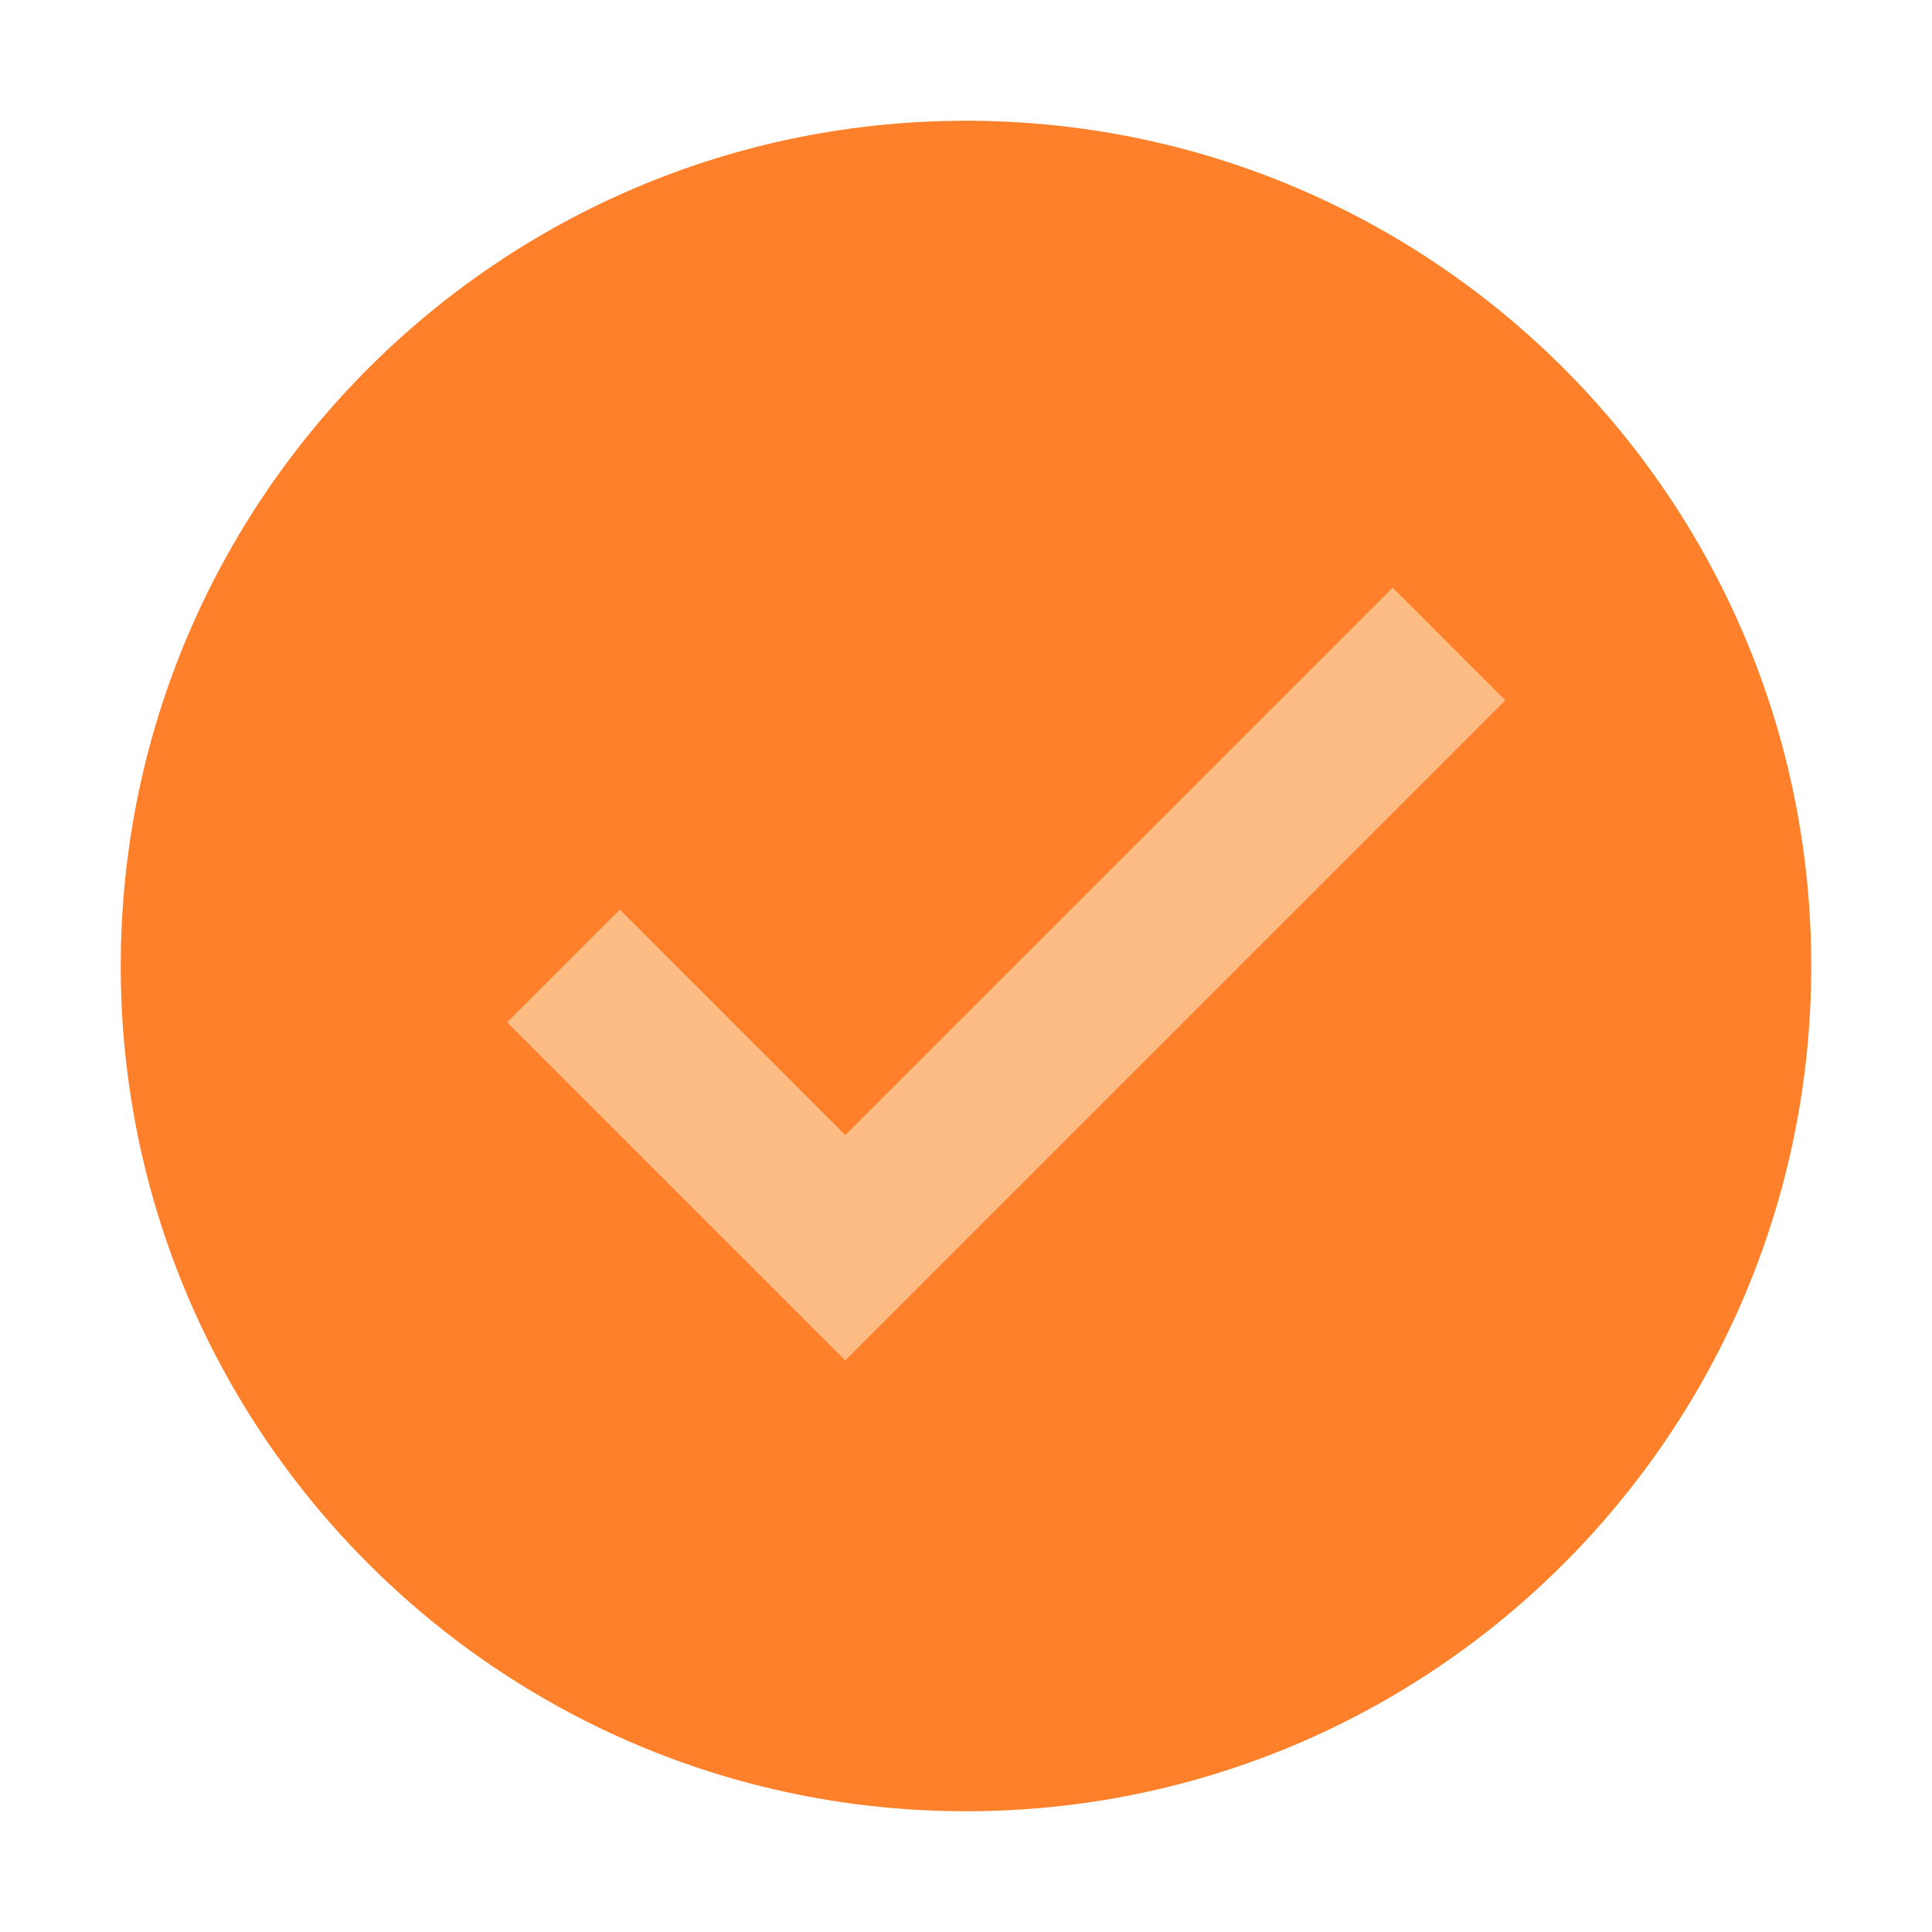 <svg width="72" height="72" viewBox="0 0 72 72" fill="none" xmlns="http://www.w3.org/2000/svg">
<path d="M36 67.5C53.397 67.5 67.5 53.397 67.5 36C67.5 18.603 53.397 4.5 36 4.5C18.603 4.5 4.5 18.603 4.5 36C4.5 53.397 18.603 67.5 36 67.5Z" fill="#FF802A"/>
<path d="M51.9 21.9L31.5 42.3L23.1 33.9L18.9 38.1L31.5 50.7L56.1 26.1L51.9 21.9Z" fill="#FCBC84"/>
</svg>
